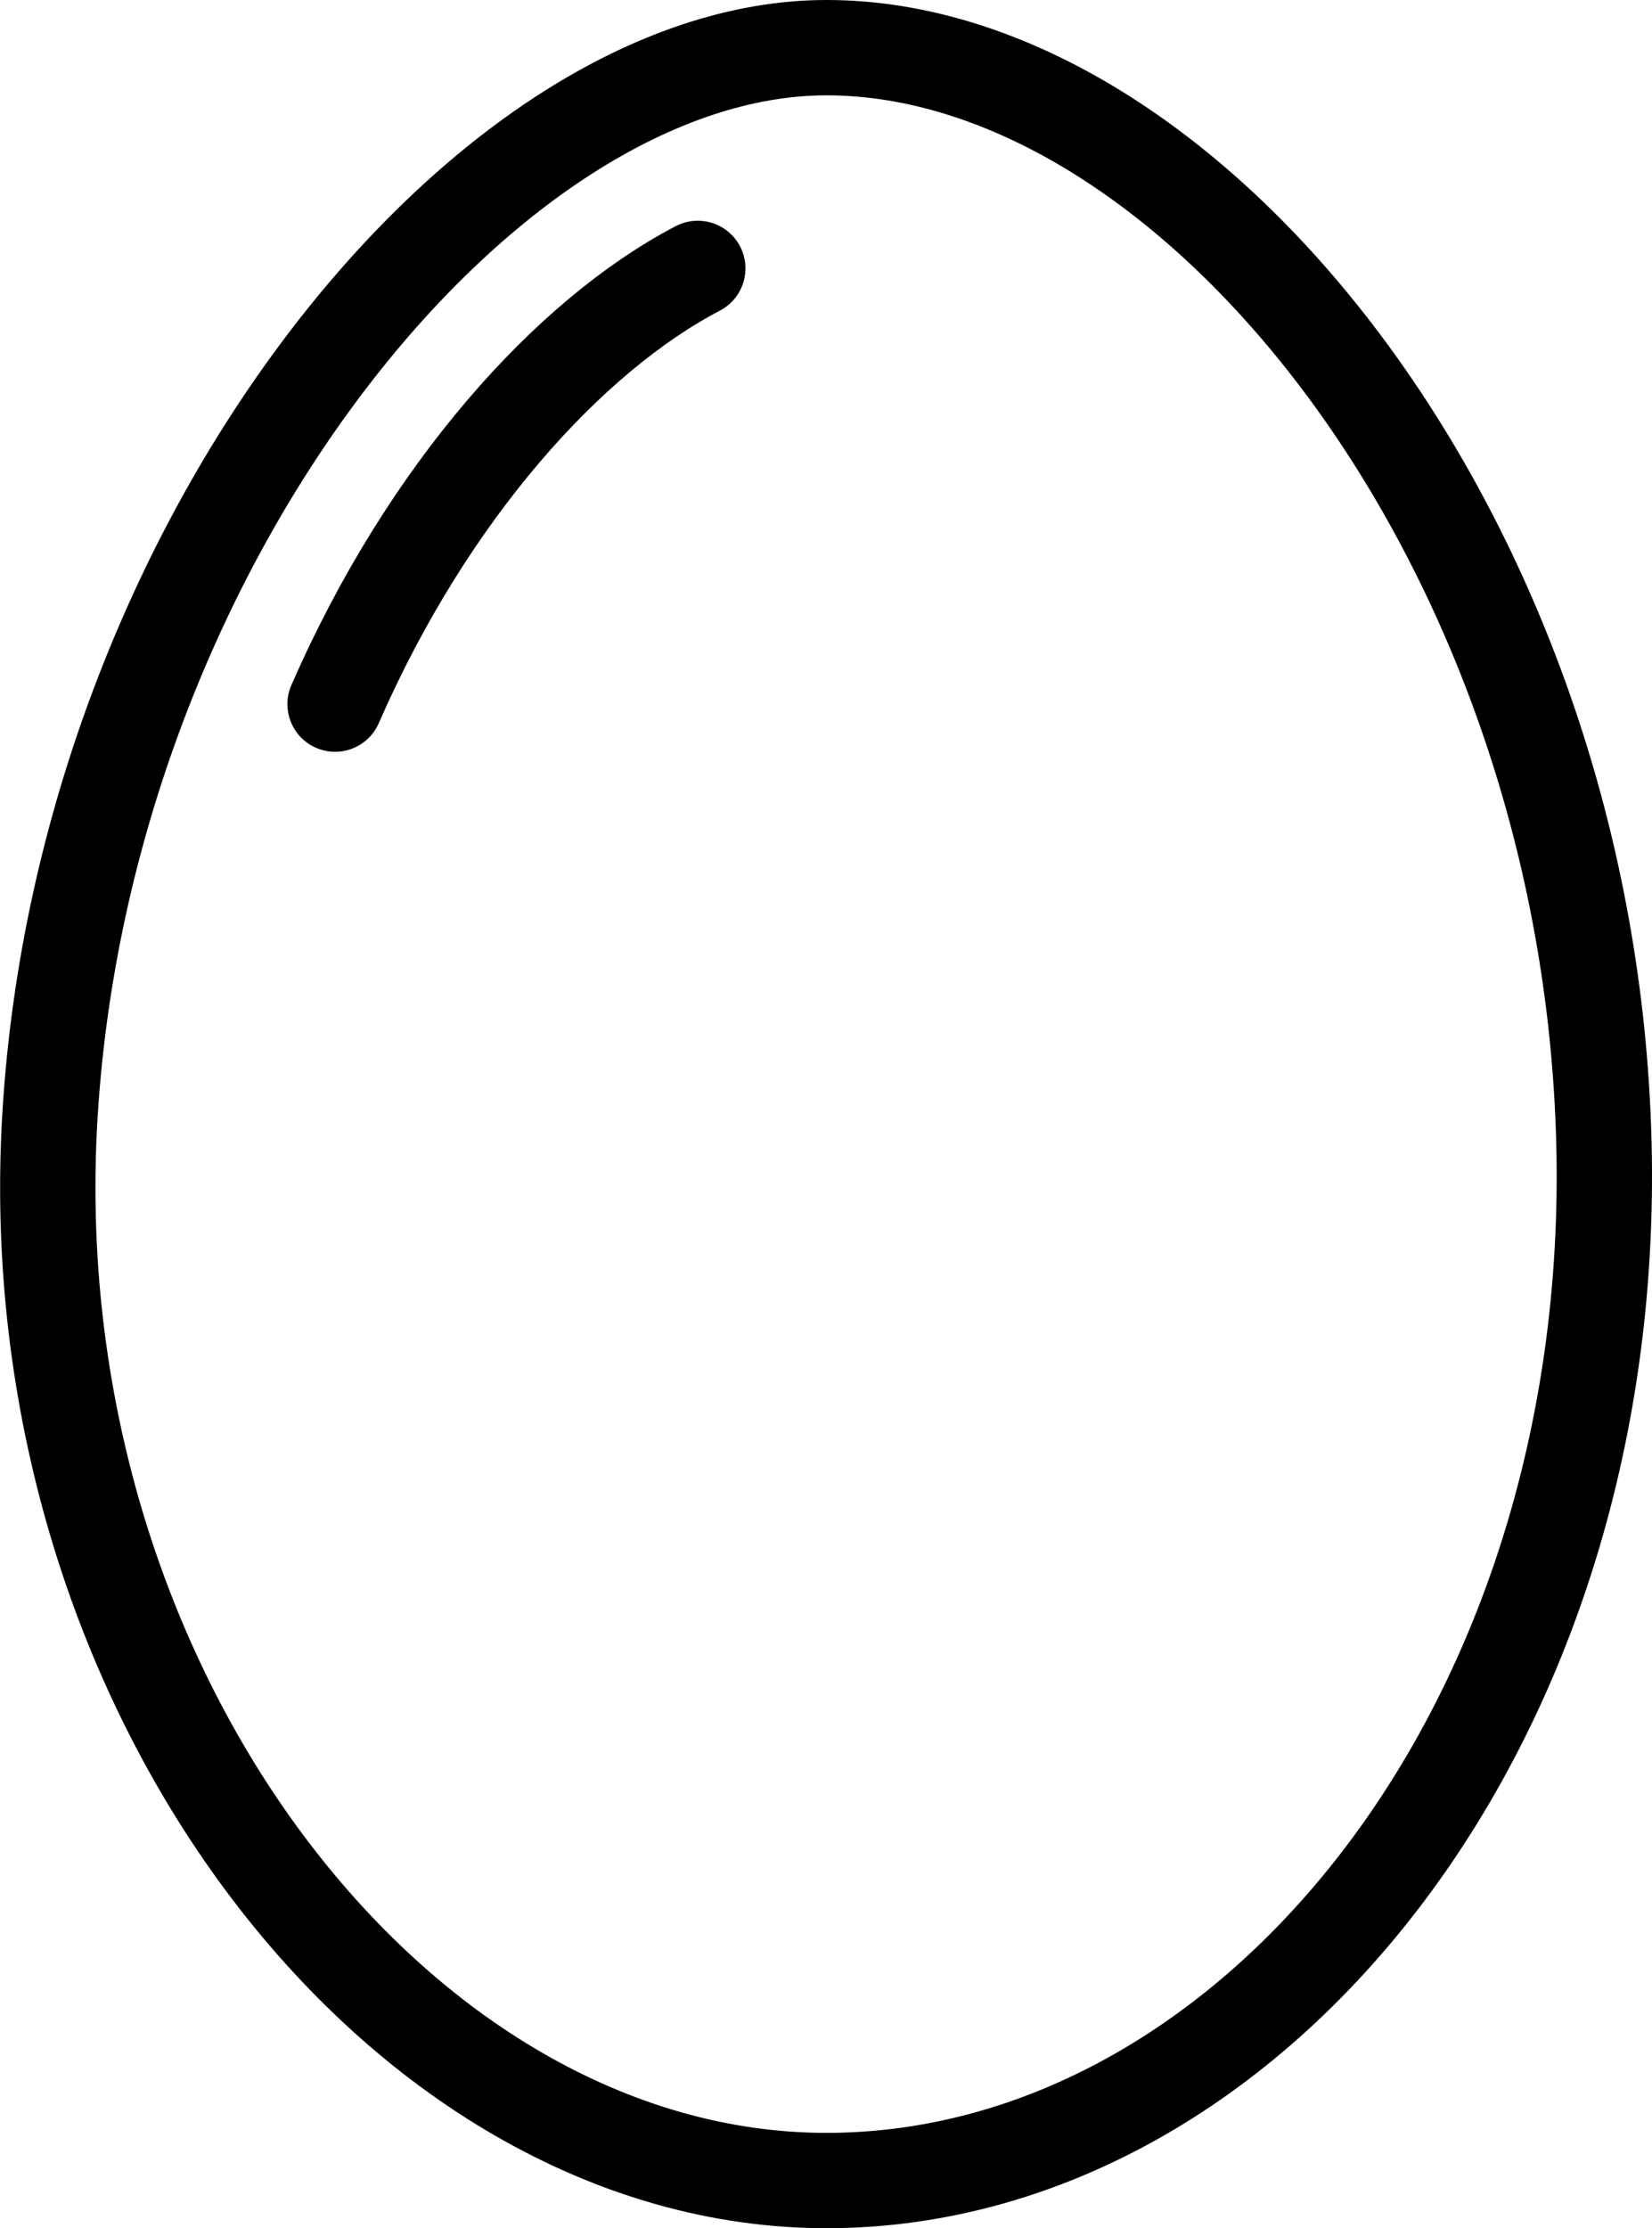 <?xml version="1.0" encoding="UTF-8"?>
<svg id="Ebene_1" data-name="Ebene 1" xmlns="http://www.w3.org/2000/svg" viewBox="0 0 34.66 46.74">
  <path d="m33.63,23.37c.58,12.61-7.29,22.37-16.29,22.37S.31,35.4,1.05,23.37,10.18,1,17.34,1c7.57,0,15.73,10.03,16.29,22.37Z" style="fill: none; stroke: #000; stroke-linecap: round; stroke-linejoin: round; stroke-width: 2px;"/>
  <path d="m7.03,14.77c1.95-4.46,4.91-7.73,7.61-9.14" style="fill: none; stroke: #000; stroke-linecap: round; stroke-linejoin: round; stroke-width: 2px;"/>
</svg>